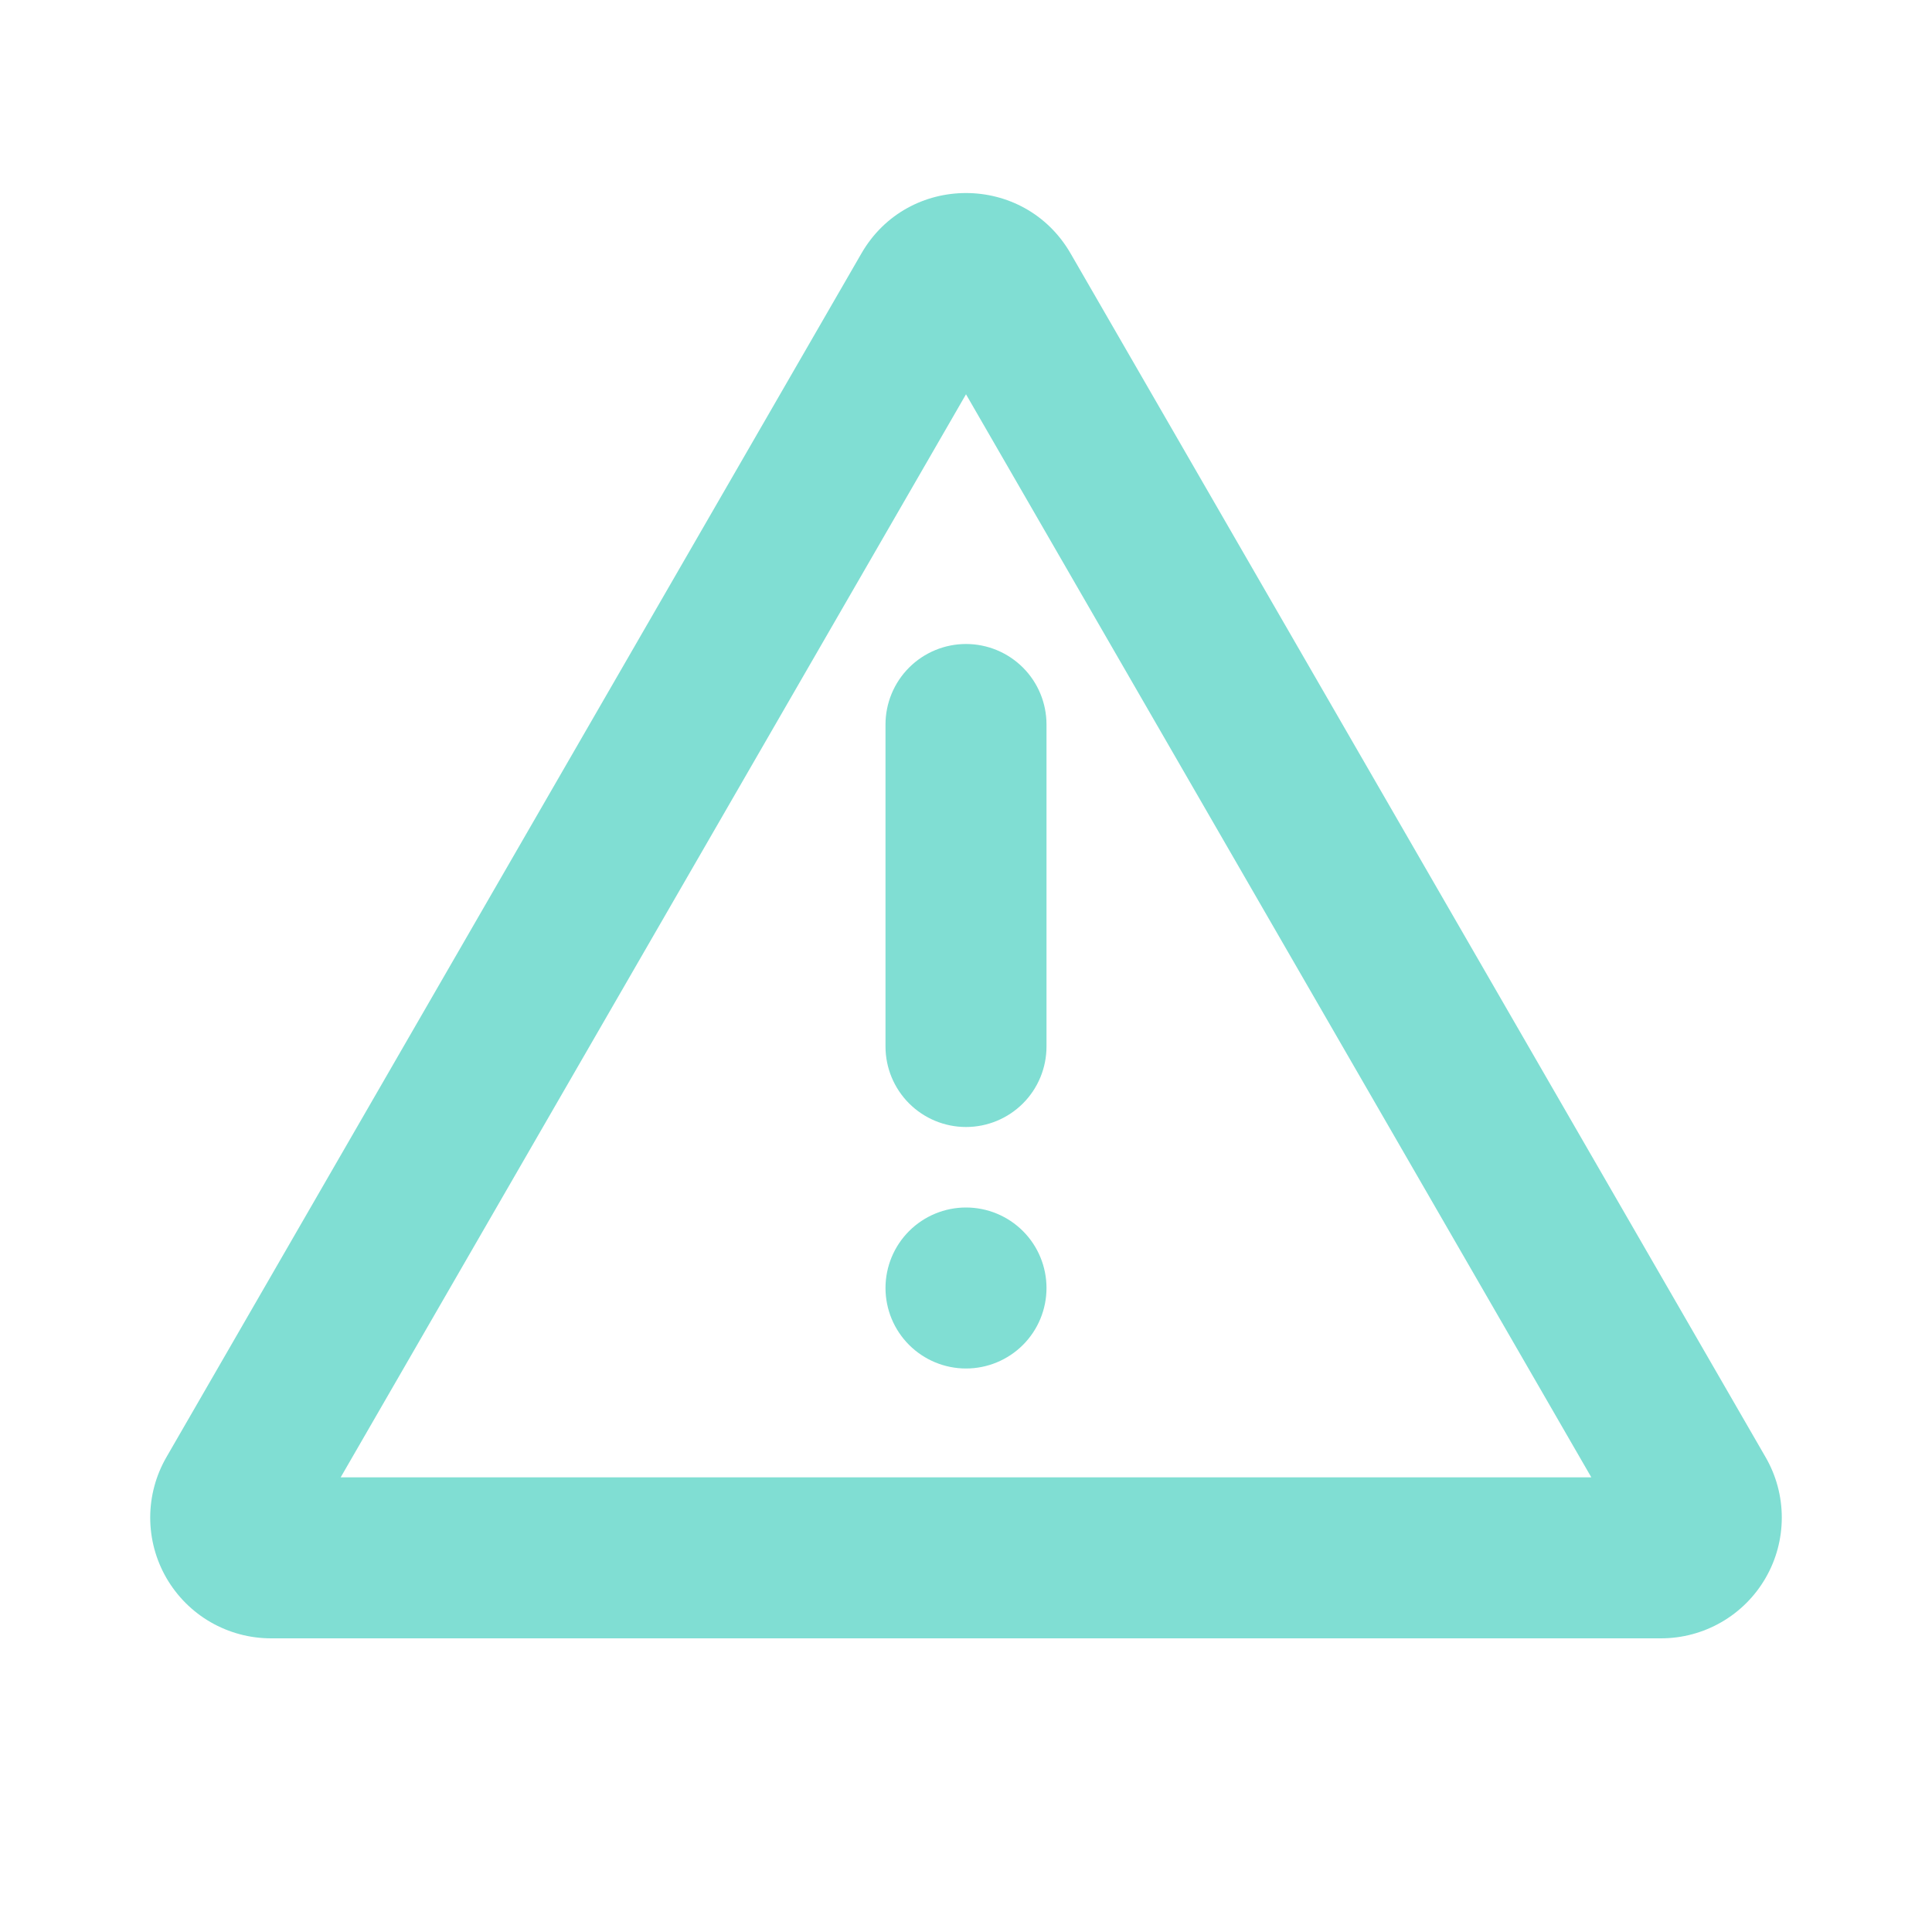 <svg width="48" height="48" viewBox="0 0 48 48" fill="none" xmlns="http://www.w3.org/2000/svg">
<path d="M26.598 6.296L43.866 36.204C44.13 36.66 44.268 37.177 44.268 37.704C44.268 38.23 44.13 38.748 43.866 39.204C43.603 39.66 43.224 40.039 42.768 40.302C42.312 40.565 41.795 40.704 41.268 40.704H6.732C6.206 40.704 5.688 40.565 5.232 40.302C4.776 40.039 4.398 39.66 4.134 39.204C3.871 38.748 3.732 38.23 3.732 37.704C3.732 37.177 3.871 36.66 4.134 36.204L21.402 6.296C22.556 4.296 25.442 4.296 26.598 6.296ZM24 9.796L8.464 36.704H39.536L24 9.796ZM24 30C24.531 30 25.04 30.211 25.415 30.586C25.79 30.961 26 31.47 26 32C26 32.53 25.79 33.039 25.415 33.414C25.04 33.789 24.531 34 24 34C23.47 34 22.961 33.789 22.586 33.414C22.211 33.039 22 32.53 22 32C22 31.47 22.211 30.961 22.586 30.586C22.961 30.211 23.47 30 24 30ZM24 16C24.531 16 25.04 16.211 25.415 16.586C25.79 16.961 26 17.47 26 18V26C26 26.53 25.79 27.039 25.415 27.414C25.04 27.789 24.531 28 24 28C23.47 28 22.961 27.789 22.586 27.414C22.211 27.039 22 26.53 22 26V18C22 17.47 22.211 16.961 22.586 16.586C22.961 16.211 23.47 16 24 16Z" fill="#80DED3"/>
</svg>
